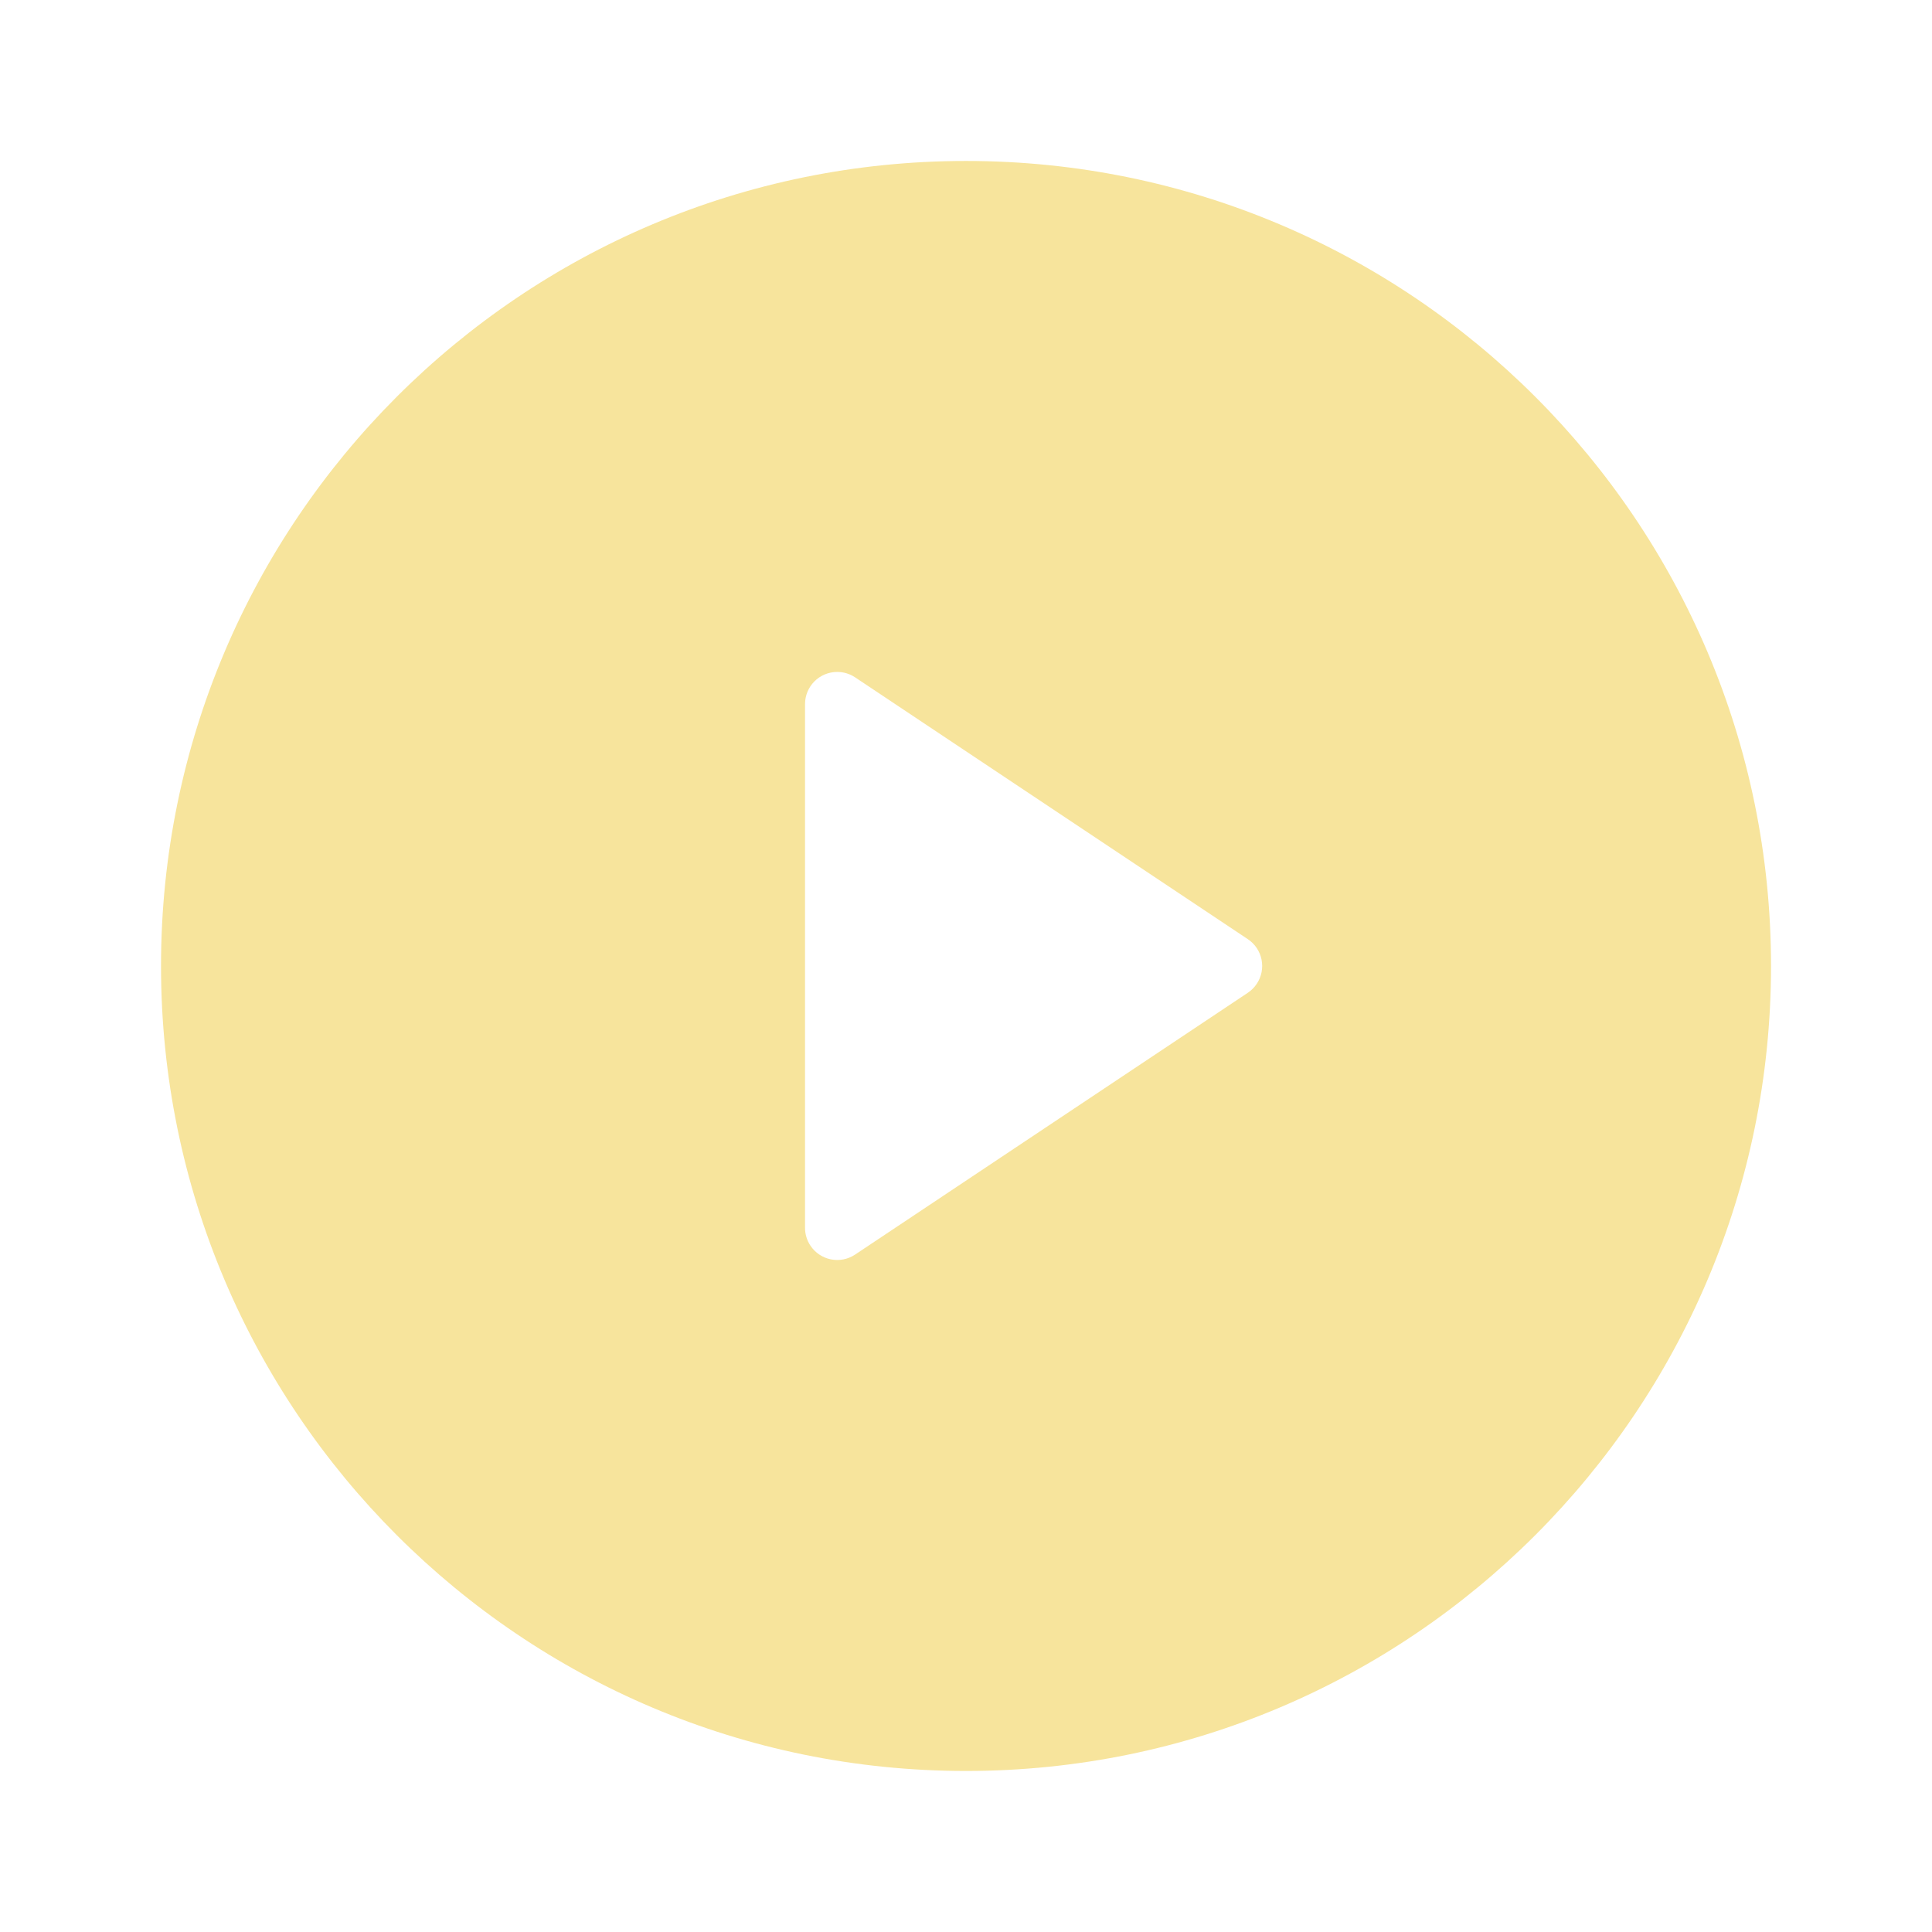 <svg width="125" height="125" viewBox="0 0 125 125" fill="none" xmlns="http://www.w3.org/2000/svg">
<path d="M62.501 114.581C33.736 114.581 10.418 91.262 10.418 62.497C10.418 33.733 33.736 10.414 62.501 10.414C91.266 10.414 114.585 33.733 114.585 62.497C114.585 91.262 91.266 114.581 62.501 114.581ZM55.324 43.823C54.981 43.595 54.579 43.474 54.168 43.474C53.017 43.474 52.085 44.406 52.085 45.557V79.438C52.085 79.85 52.206 80.252 52.435 80.594C53.073 81.551 54.366 81.81 55.324 81.171L80.735 64.231C80.963 64.078 81.16 63.882 81.312 63.653C81.951 62.696 81.692 61.402 80.735 60.764L55.324 43.823Z" fill="#F7E49C"/>
</svg>
